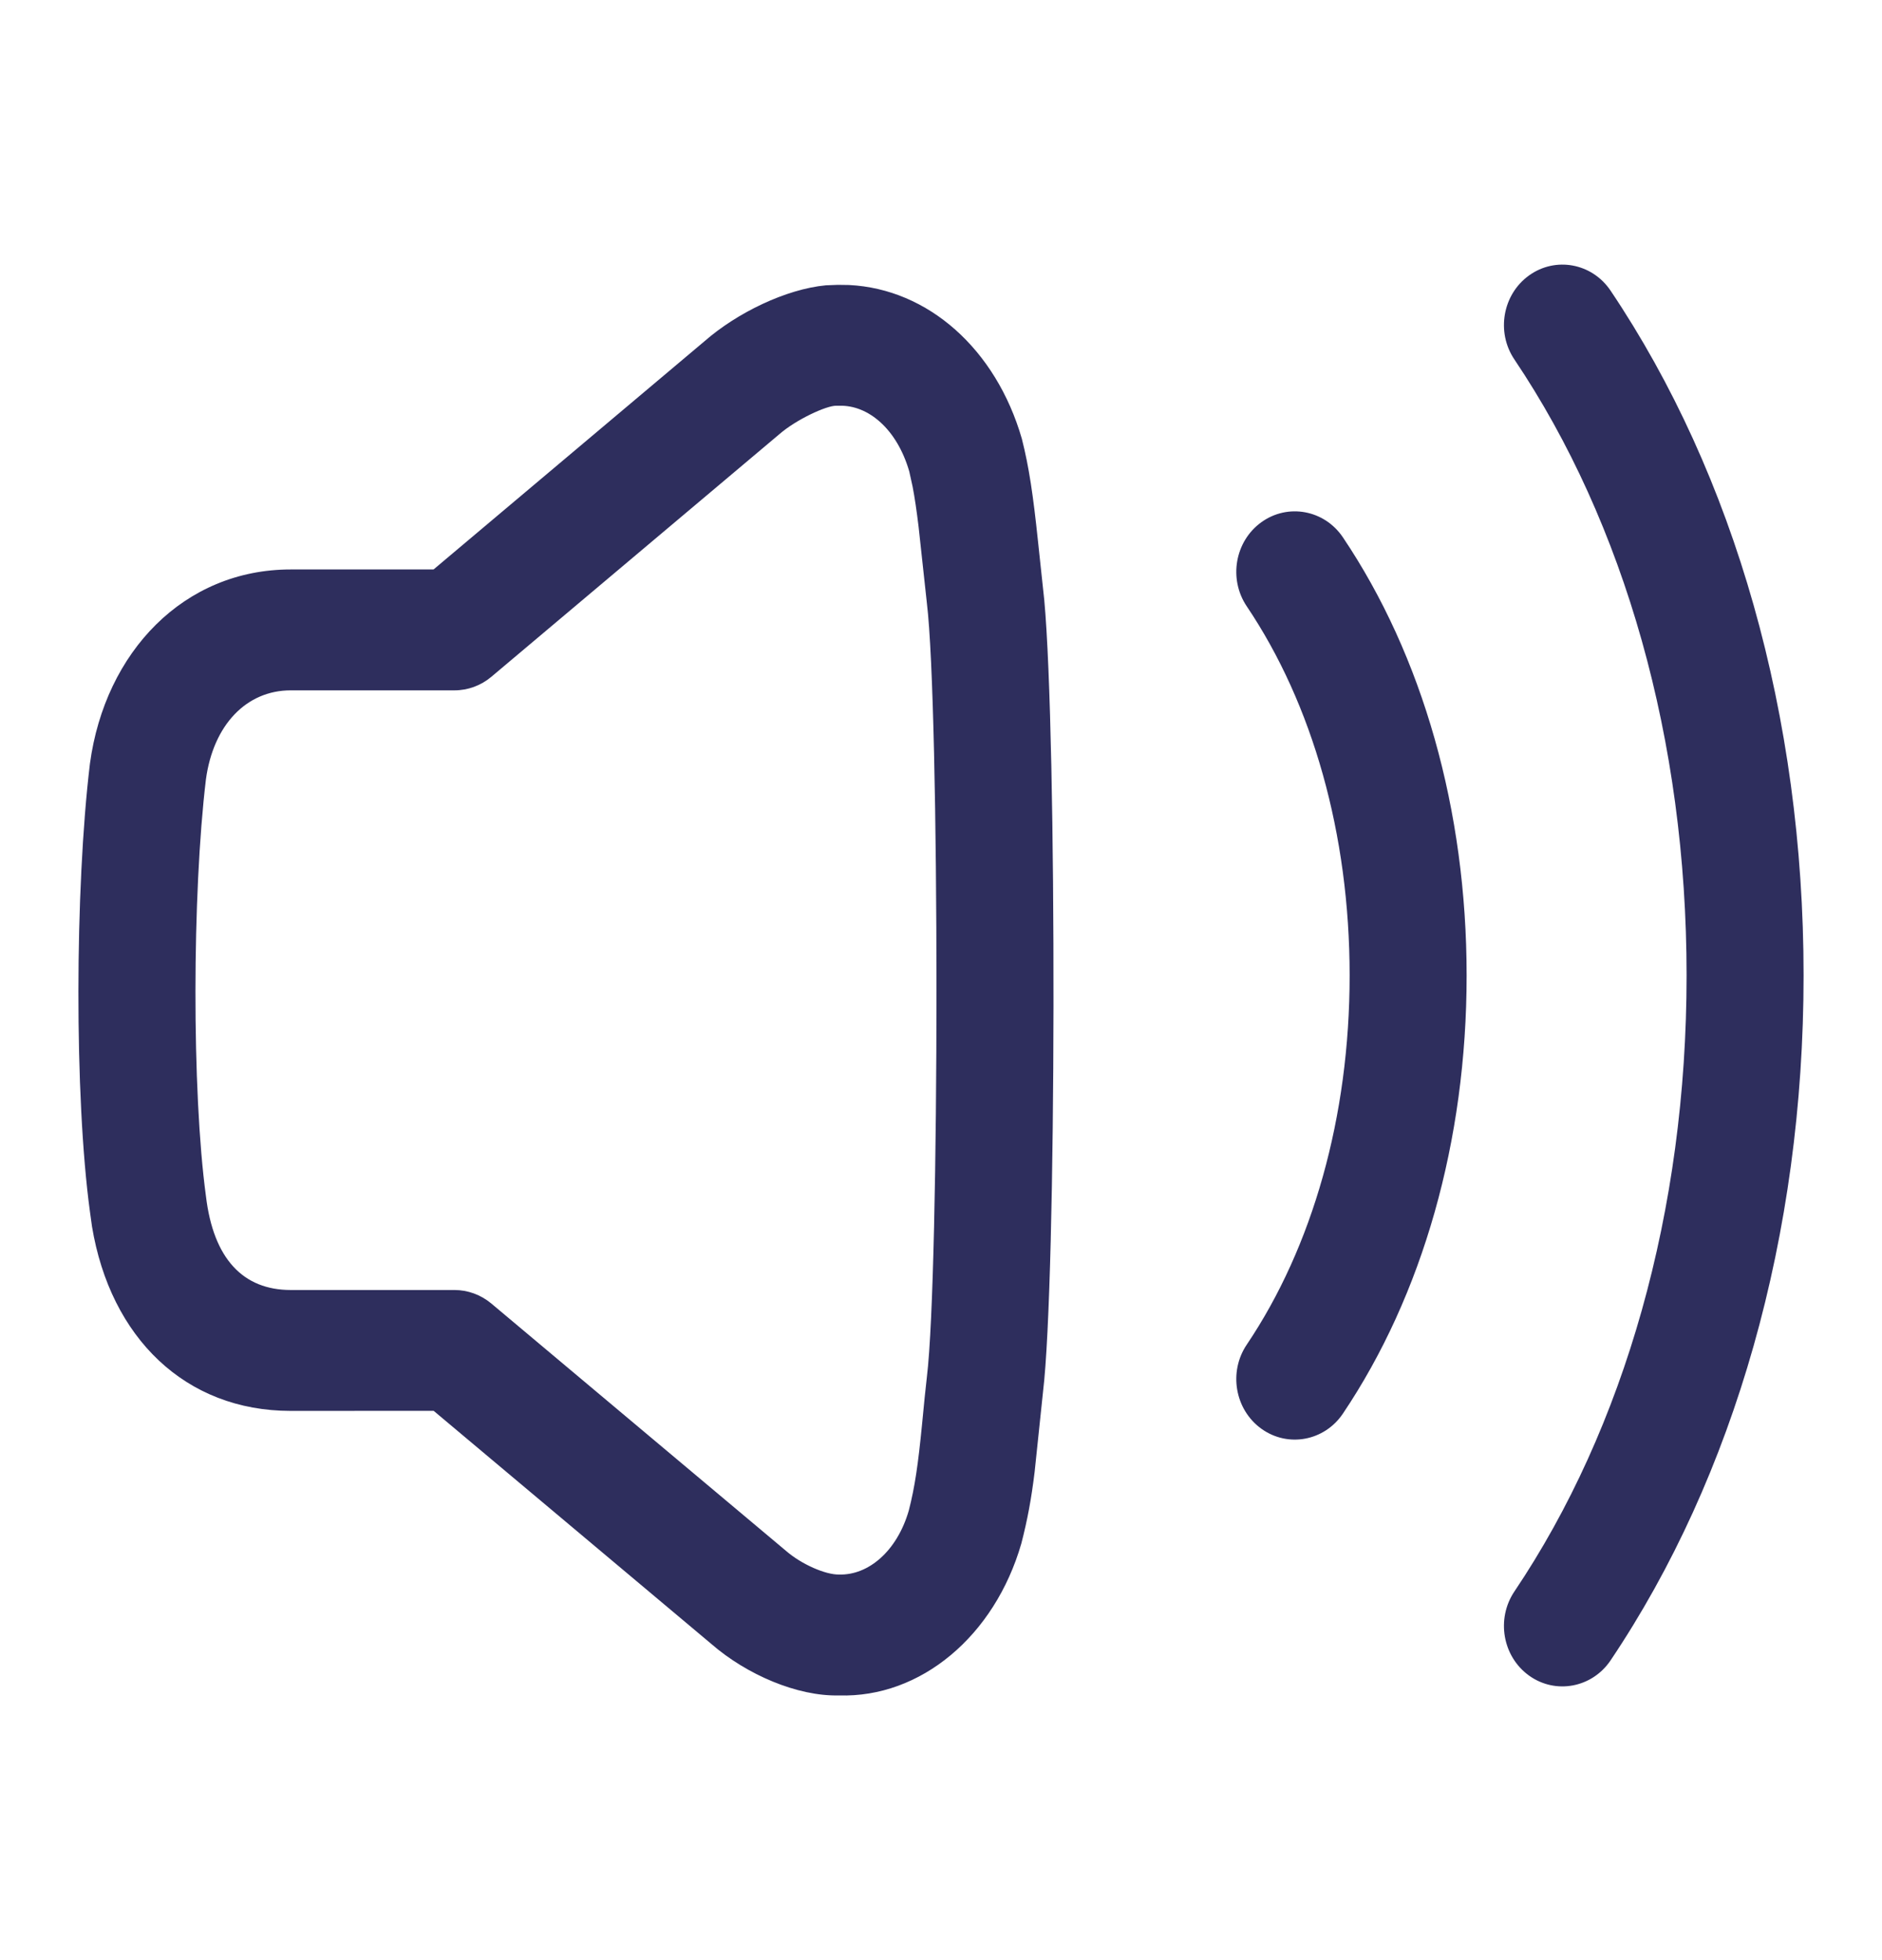 <svg width="24" height="25" viewBox="0 0 24 25" fill="none" xmlns="http://www.w3.org/2000/svg">
<path fill-rule="evenodd" clip-rule="evenodd" d="M20.538 3.706C20.302 3.356 19.837 3.27 19.499 3.513C19.161 3.756 19.077 4.237 19.313 4.586C20.716 6.673 21.508 9.44 21.508 12.441C21.508 15.443 20.716 18.211 19.313 20.297C19.077 20.647 19.161 21.128 19.499 21.371C19.837 21.614 20.302 21.527 20.538 21.178C22.12 18.825 23 15.749 23 12.441C23 9.134 22.12 6.059 20.538 3.706ZM10.531 3.639L10.686 3.633L10.827 3.635C11.837 3.685 12.701 4.454 13.031 5.596C13.123 5.959 13.175 6.315 13.236 6.895L13.317 7.654C13.479 9.414 13.474 16.326 13.301 17.752L13.194 18.773C13.152 19.118 13.103 19.383 13.024 19.688C12.683 20.867 11.74 21.657 10.698 21.624C10.167 21.637 9.521 21.358 9.072 20.968L5.53 17.994L3.707 17.995C2.365 17.995 1.408 17.063 1.173 15.642L1.147 15.454C0.948 13.993 0.954 11.336 1.147 9.739C1.34 8.314 2.346 7.263 3.707 7.263L5.529 7.263L8.982 4.354C9.4 3.988 10.024 3.687 10.531 3.639ZM10.701 5.175L10.663 5.175C10.543 5.172 10.156 5.348 9.936 5.54L6.266 8.632C6.133 8.744 5.967 8.805 5.795 8.805H3.707C3.142 8.805 2.72 9.246 2.626 9.941C2.451 11.397 2.445 13.918 2.626 15.254C2.721 16.058 3.103 16.453 3.707 16.453H5.795C5.966 16.453 6.132 16.514 6.265 16.625L10.022 19.779C10.222 19.953 10.53 20.086 10.701 20.082C11.072 20.093 11.438 19.787 11.589 19.267C11.667 18.964 11.708 18.68 11.759 18.16L11.792 17.821L11.82 17.562C11.983 16.218 11.983 9.041 11.82 7.693L11.714 6.717C11.689 6.511 11.665 6.347 11.638 6.207L11.595 6.012C11.438 5.471 11.071 5.163 10.701 5.175ZM16.086 6.66C16.424 6.417 16.889 6.503 17.125 6.853C18.141 8.363 18.703 10.331 18.703 12.442C18.703 14.553 18.141 16.519 17.125 18.03C16.889 18.38 16.424 18.466 16.086 18.223C15.748 17.98 15.664 17.499 15.899 17.15C16.737 15.905 17.211 14.246 17.211 12.442C17.211 10.637 16.737 8.978 15.899 7.733C15.664 7.383 15.748 6.903 16.086 6.66Z" fill="#2E2E5D"/>
</svg>
